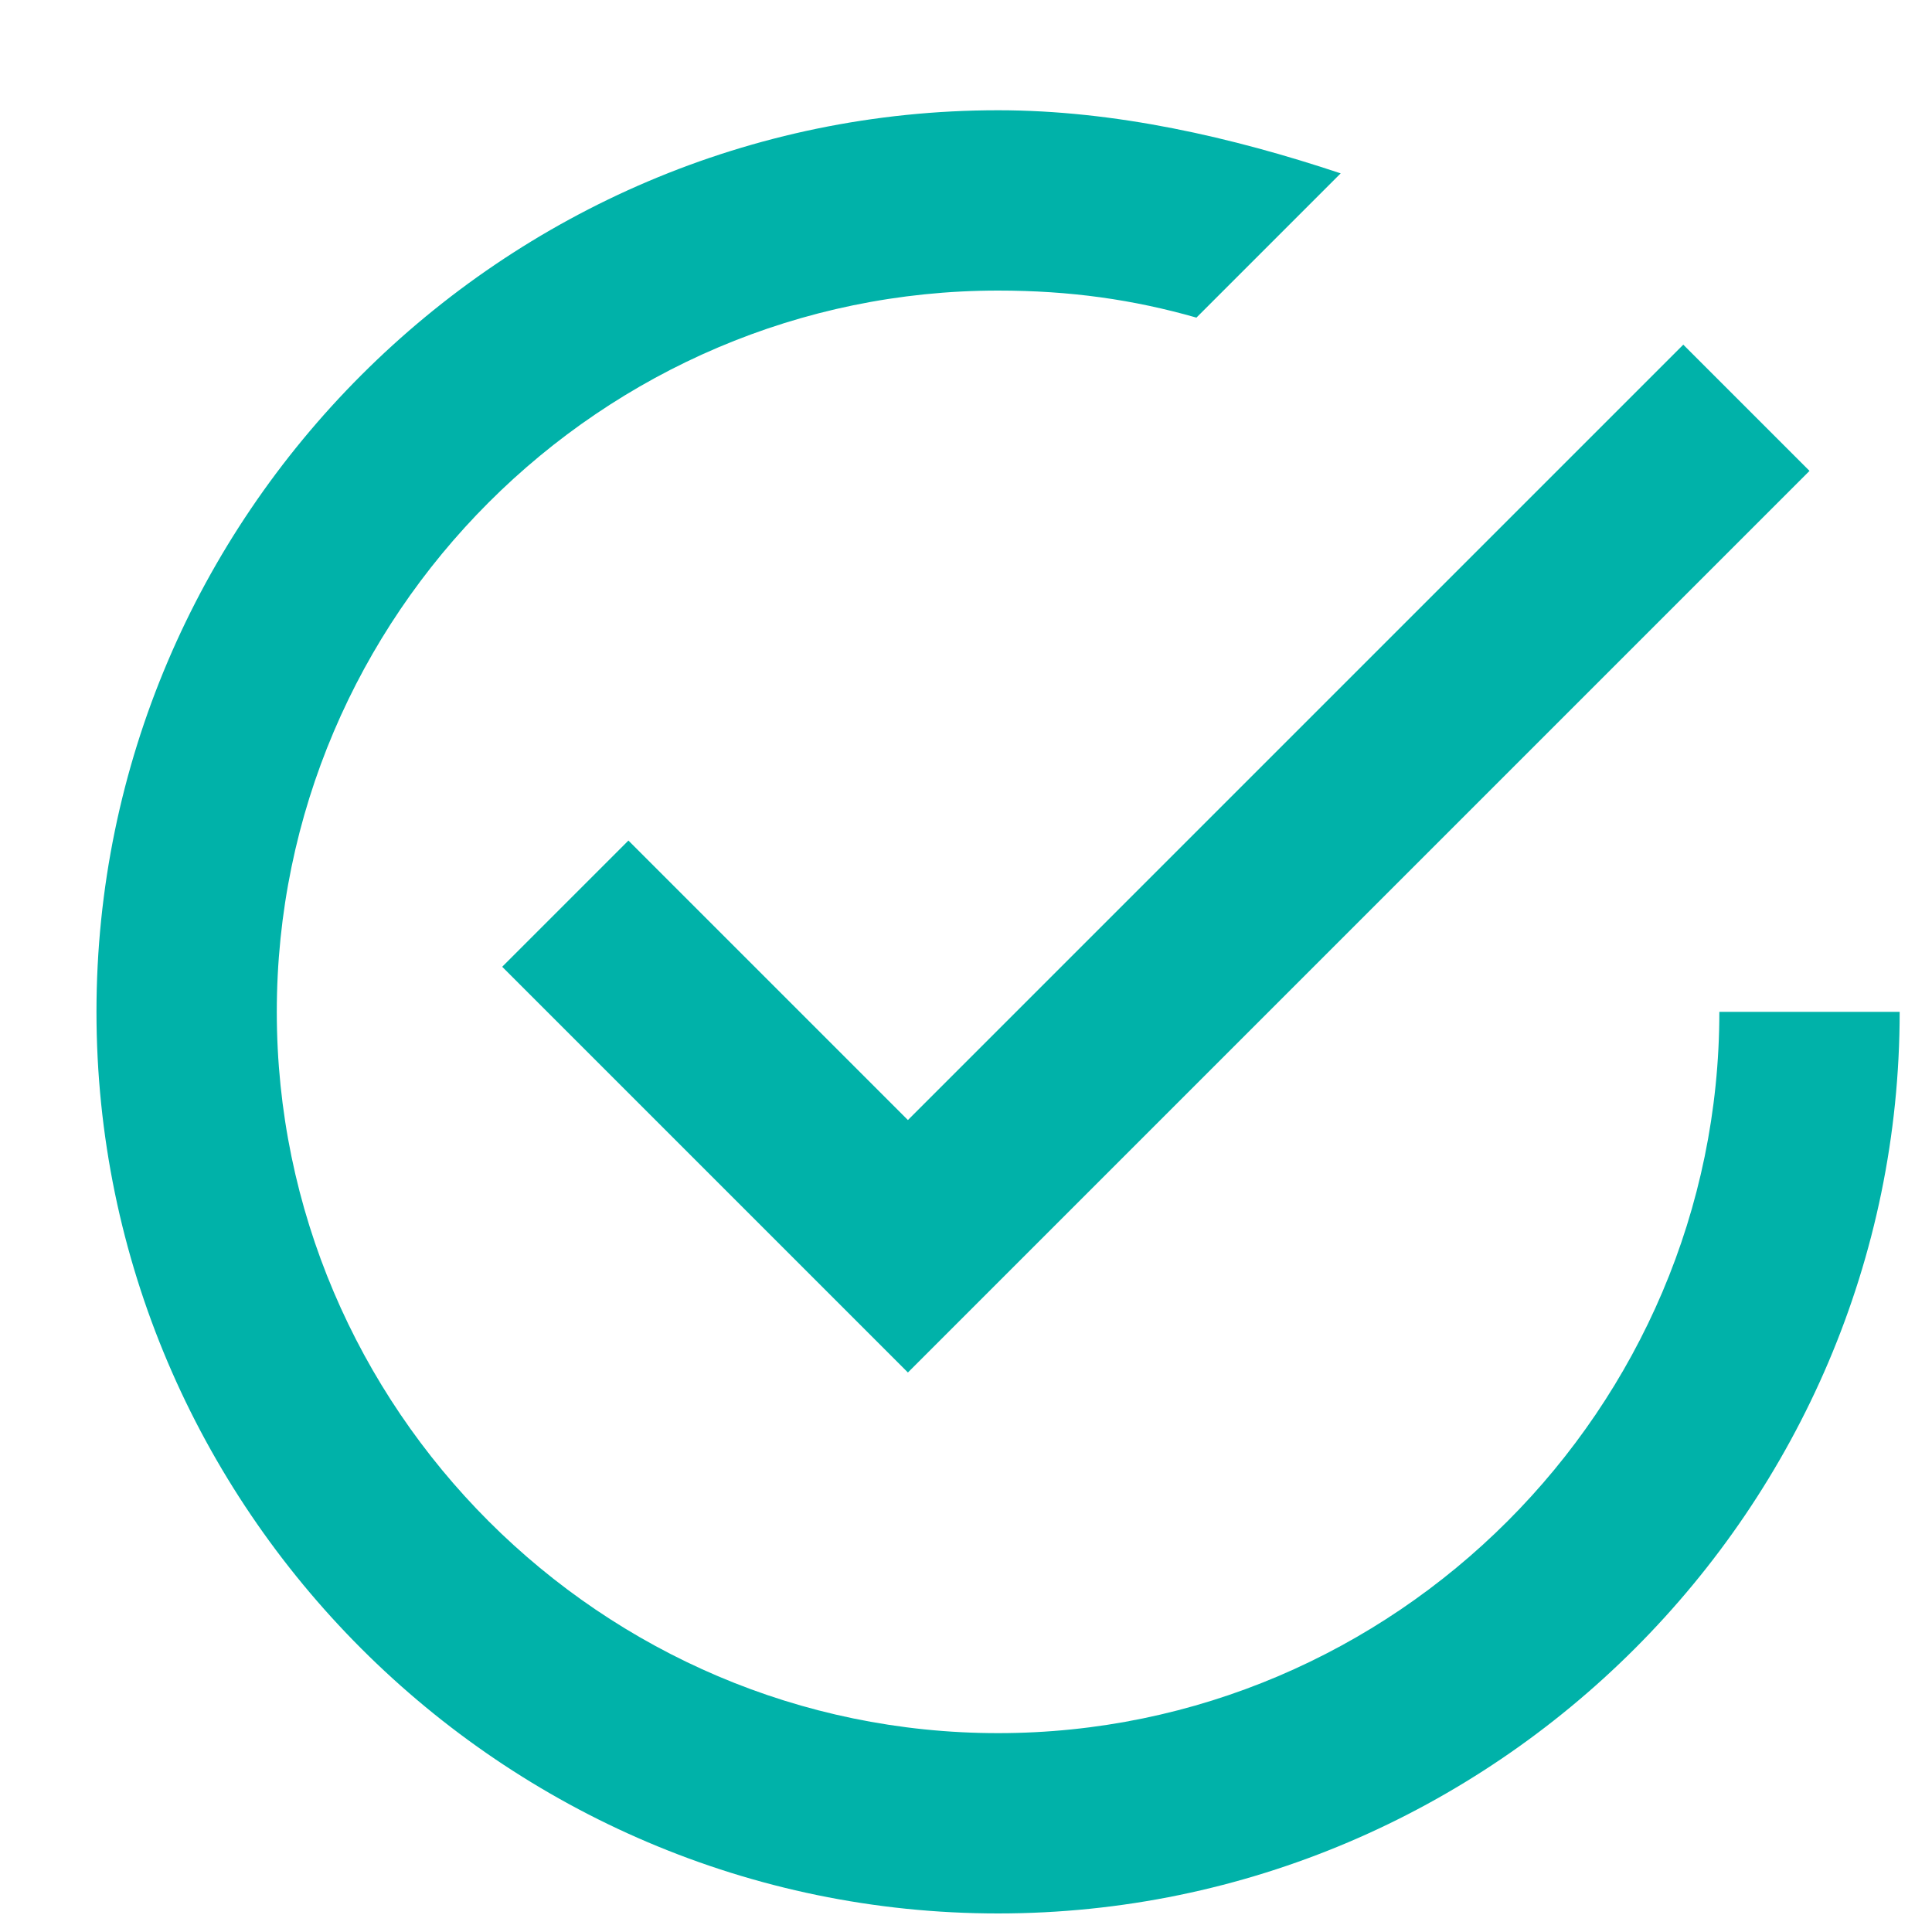 <svg width="15" height="15" viewBox="0 0 15 15" fill="none" xmlns="http://www.w3.org/2000/svg">
<path d="M4.879 6.526L3.899 7.506L7.049 10.656L14.049 3.656L13.069 2.676L7.049 8.696L4.879 6.526ZM13.349 7.856C13.349 10.936 10.829 13.456 7.749 13.456C4.669 13.456 2.149 10.936 2.149 7.856C2.149 4.776 4.669 2.256 7.749 2.256C8.309 2.256 8.799 2.326 9.289 2.466L10.409 1.346C9.569 1.066 8.659 0.856 7.749 0.856C3.899 0.856 0.749 4.006 0.749 7.856C0.749 11.706 3.899 14.856 7.749 14.856C11.599 14.856 14.749 11.706 14.749 7.856H13.349Z" fill="#00B2A9"/>
</svg>
